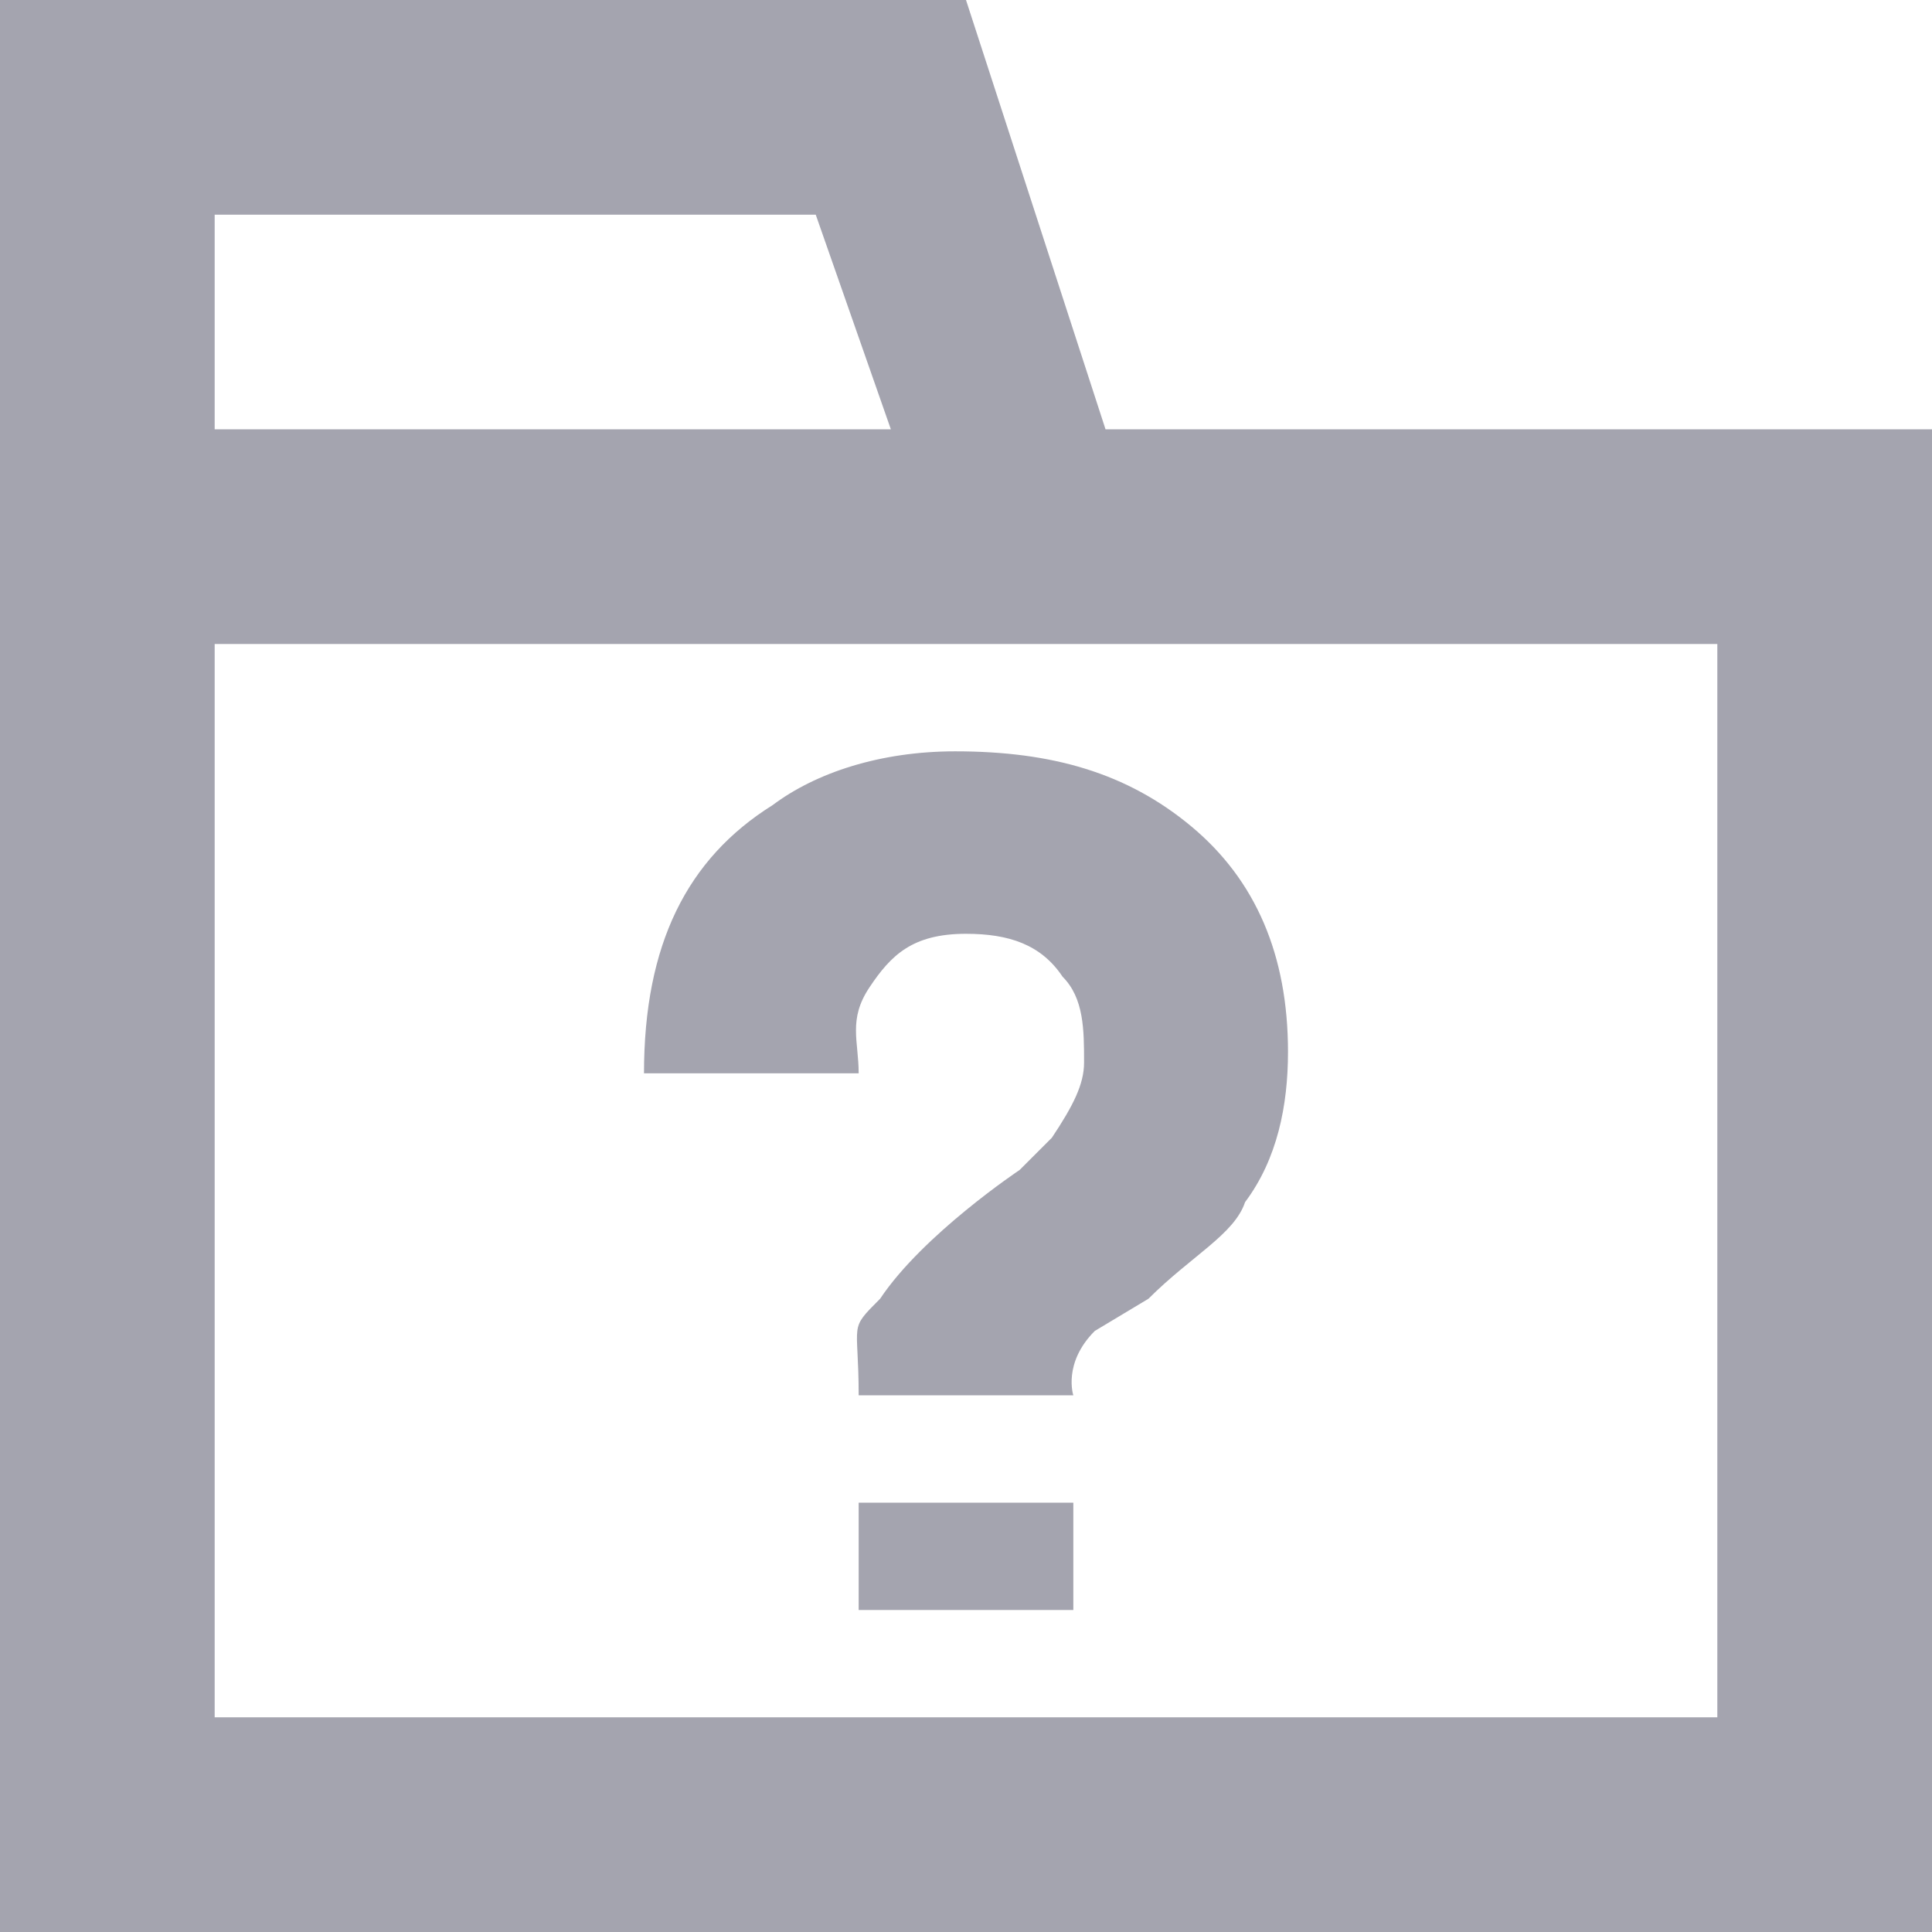 <?xml version="1.0" standalone="no"?><!DOCTYPE svg PUBLIC "-//W3C//DTD SVG 1.1//EN" "http://www.w3.org/Graphics/SVG/1.1/DTD/svg11.dtd"><svg t="1542786944026" class="icon" style="" viewBox="0 0 1024 1024" version="1.1" xmlns="http://www.w3.org/2000/svg" p-id="18123" xmlns:xlink="http://www.w3.org/1999/xlink" width="200" height="200"><defs><style type="text/css"></style></defs><path d="M585.956 227.556L512 0H0v1024h1024V227.556h-438.044zM113.778 113.778h318.578l39.822 113.778H113.778V113.778z m796.444 796.444H113.778V341.333h796.444v568.889z" p-id="18124" fill="#a4a4af"></path><path d="M460.8 523.378c11.378-17.067 22.756-28.444 51.2-28.444 22.756 0 39.822 5.689 51.2 22.756 11.378 11.378 11.378 28.444 11.378 45.511 0 11.378-5.689 22.756-17.067 39.822l-17.067 17.067s-51.2 34.133-73.956 68.267c-17.067 17.067-11.378 11.378-11.378 51.2h113.778s-5.689-17.067 11.378-34.133l28.444-17.067c22.756-22.756 45.511-34.133 51.2-51.2 17.067-22.756 22.756-51.2 22.756-79.644 0-51.2-17.067-91.022-51.2-119.467-34.133-28.444-73.956-39.822-125.156-39.822-39.822 0-73.956 11.378-96.711 28.444C364.089 455.111 341.333 500.622 341.333 568.889h113.778c0-17.067-5.689-28.444 5.689-45.511zM455.111 796.444h113.778v56.889H455.111z" p-id="18125" fill="#a4a4af"></path></svg>